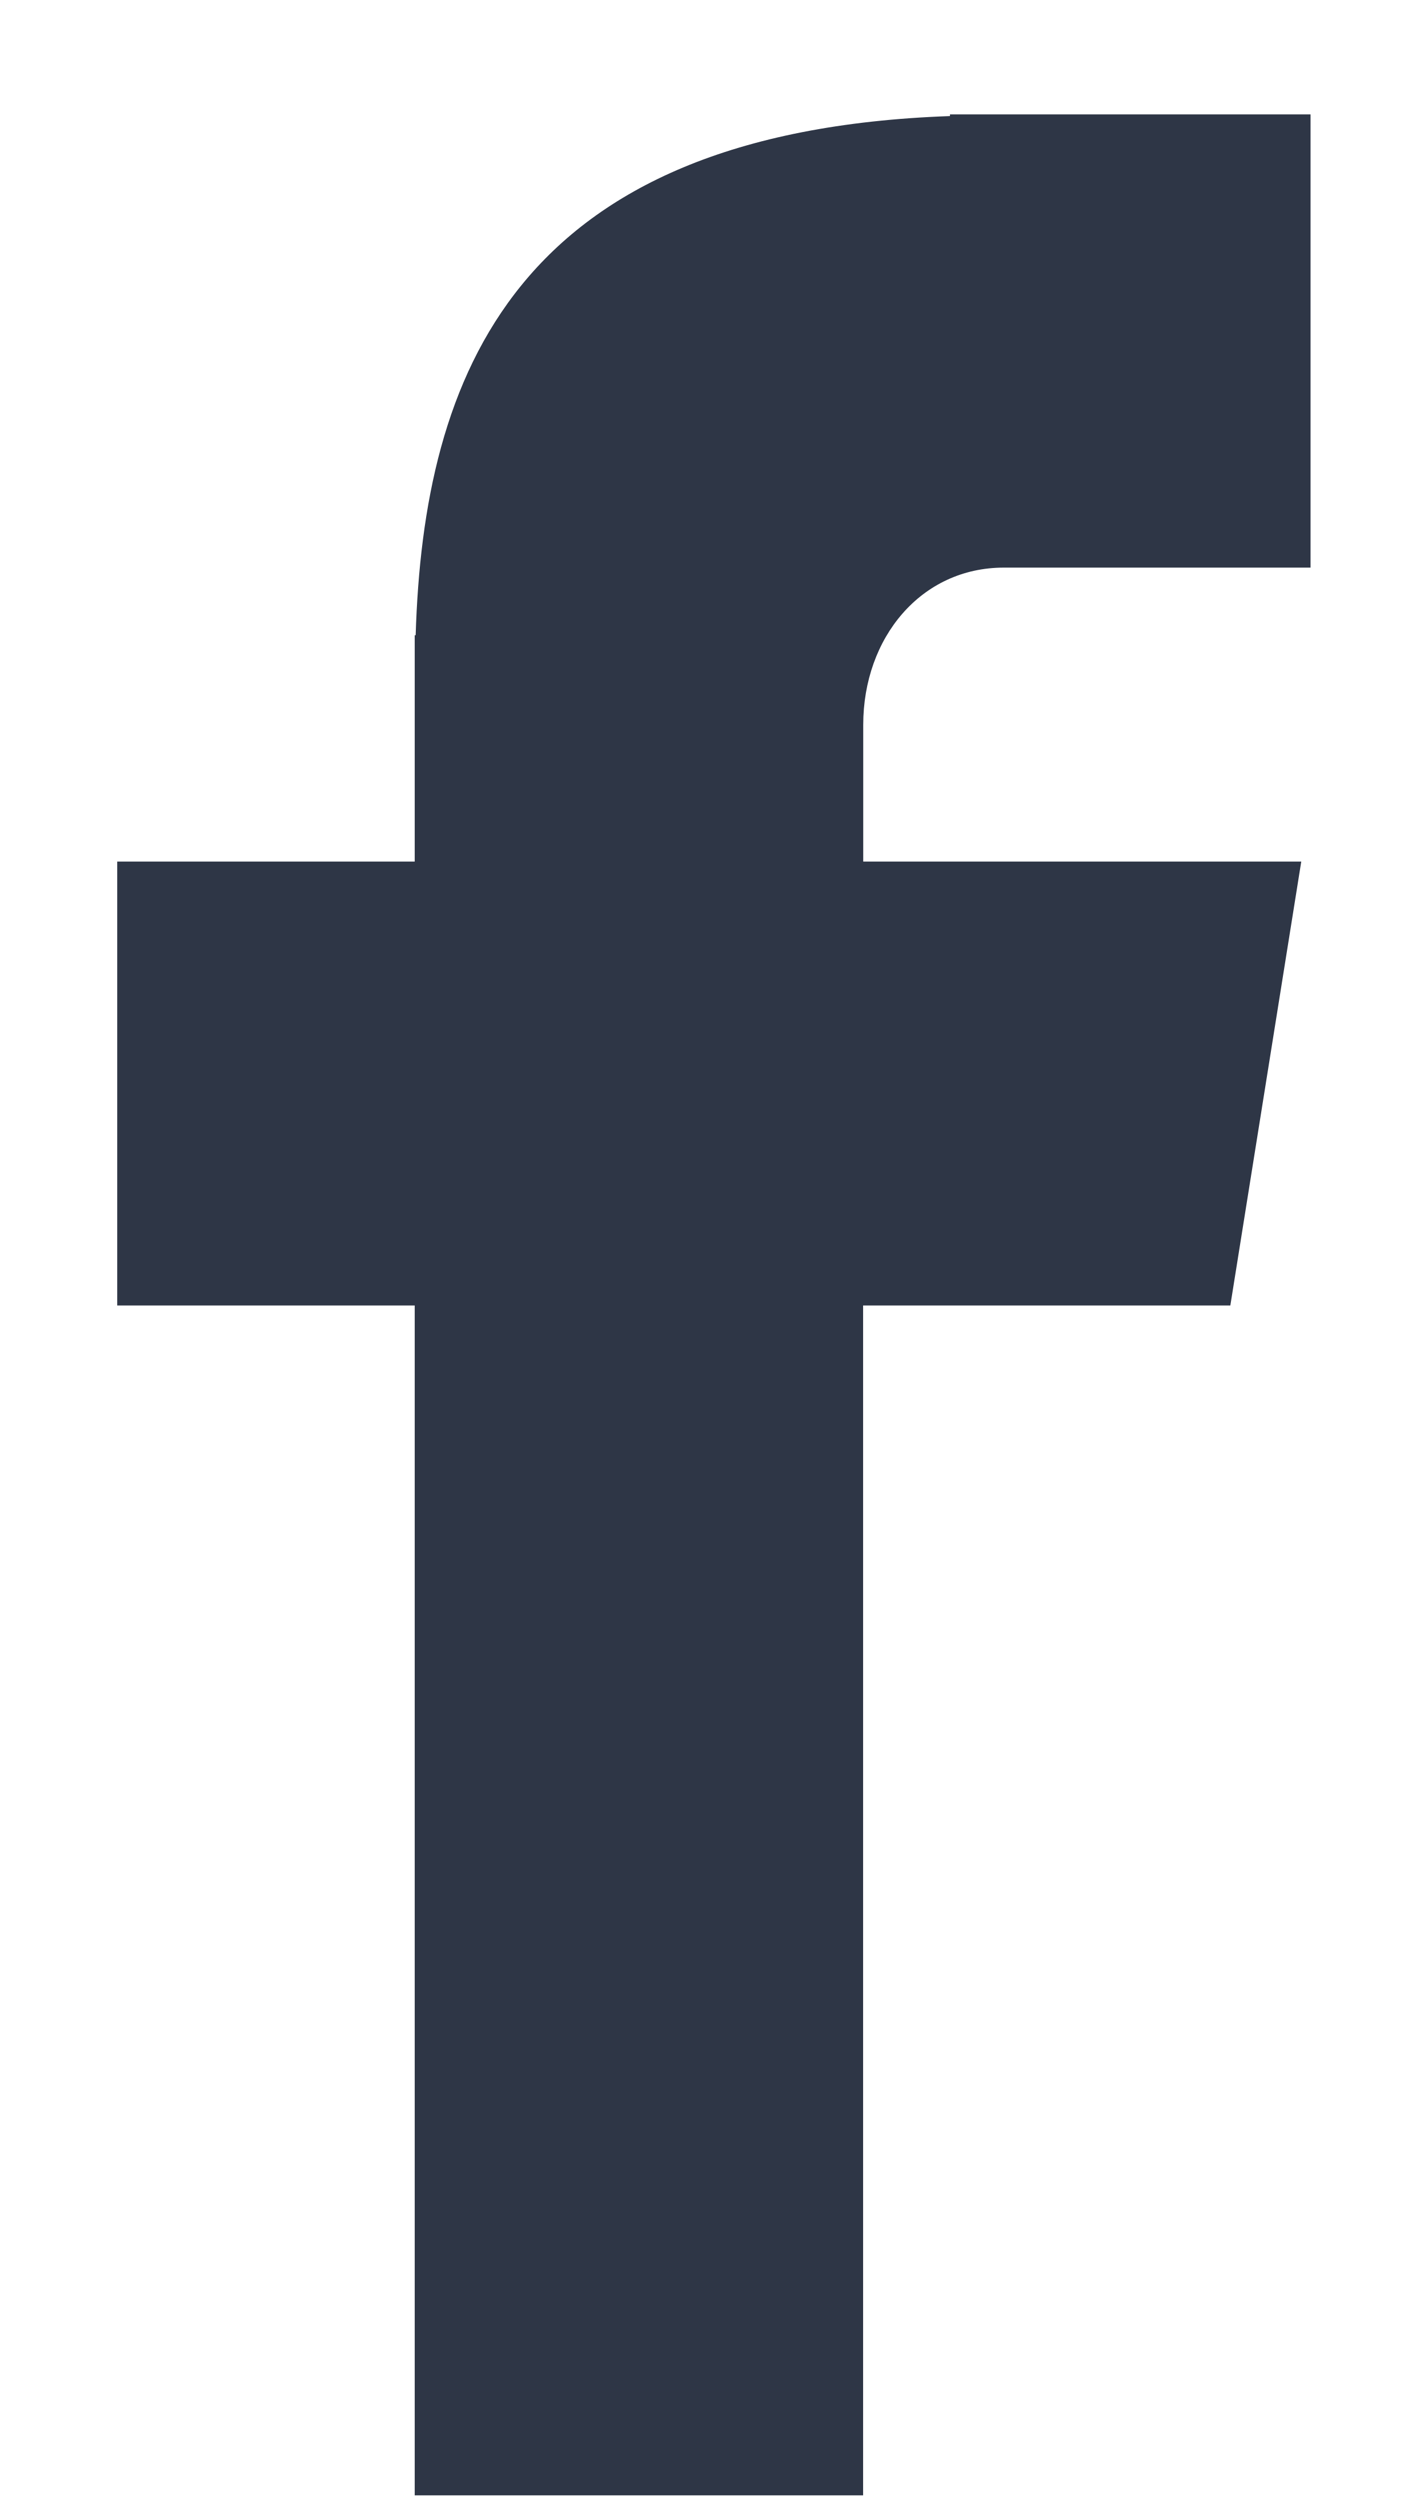 <svg width="12" height="21" viewBox="0 0 12 21" fill="none" xmlns="http://www.w3.org/2000/svg">
<path d="M8.435 4.768H11.013V0.961H7.983V0.975C4.311 1.105 3.559 3.168 3.493 5.336H3.485V7.237H0.985V10.966H3.485V20.961H7.253V10.966H10.339L10.935 7.237H7.254V6.089C7.254 5.356 7.741 4.768 8.435 4.768Z" fill="#2E3646"/>
</svg>
